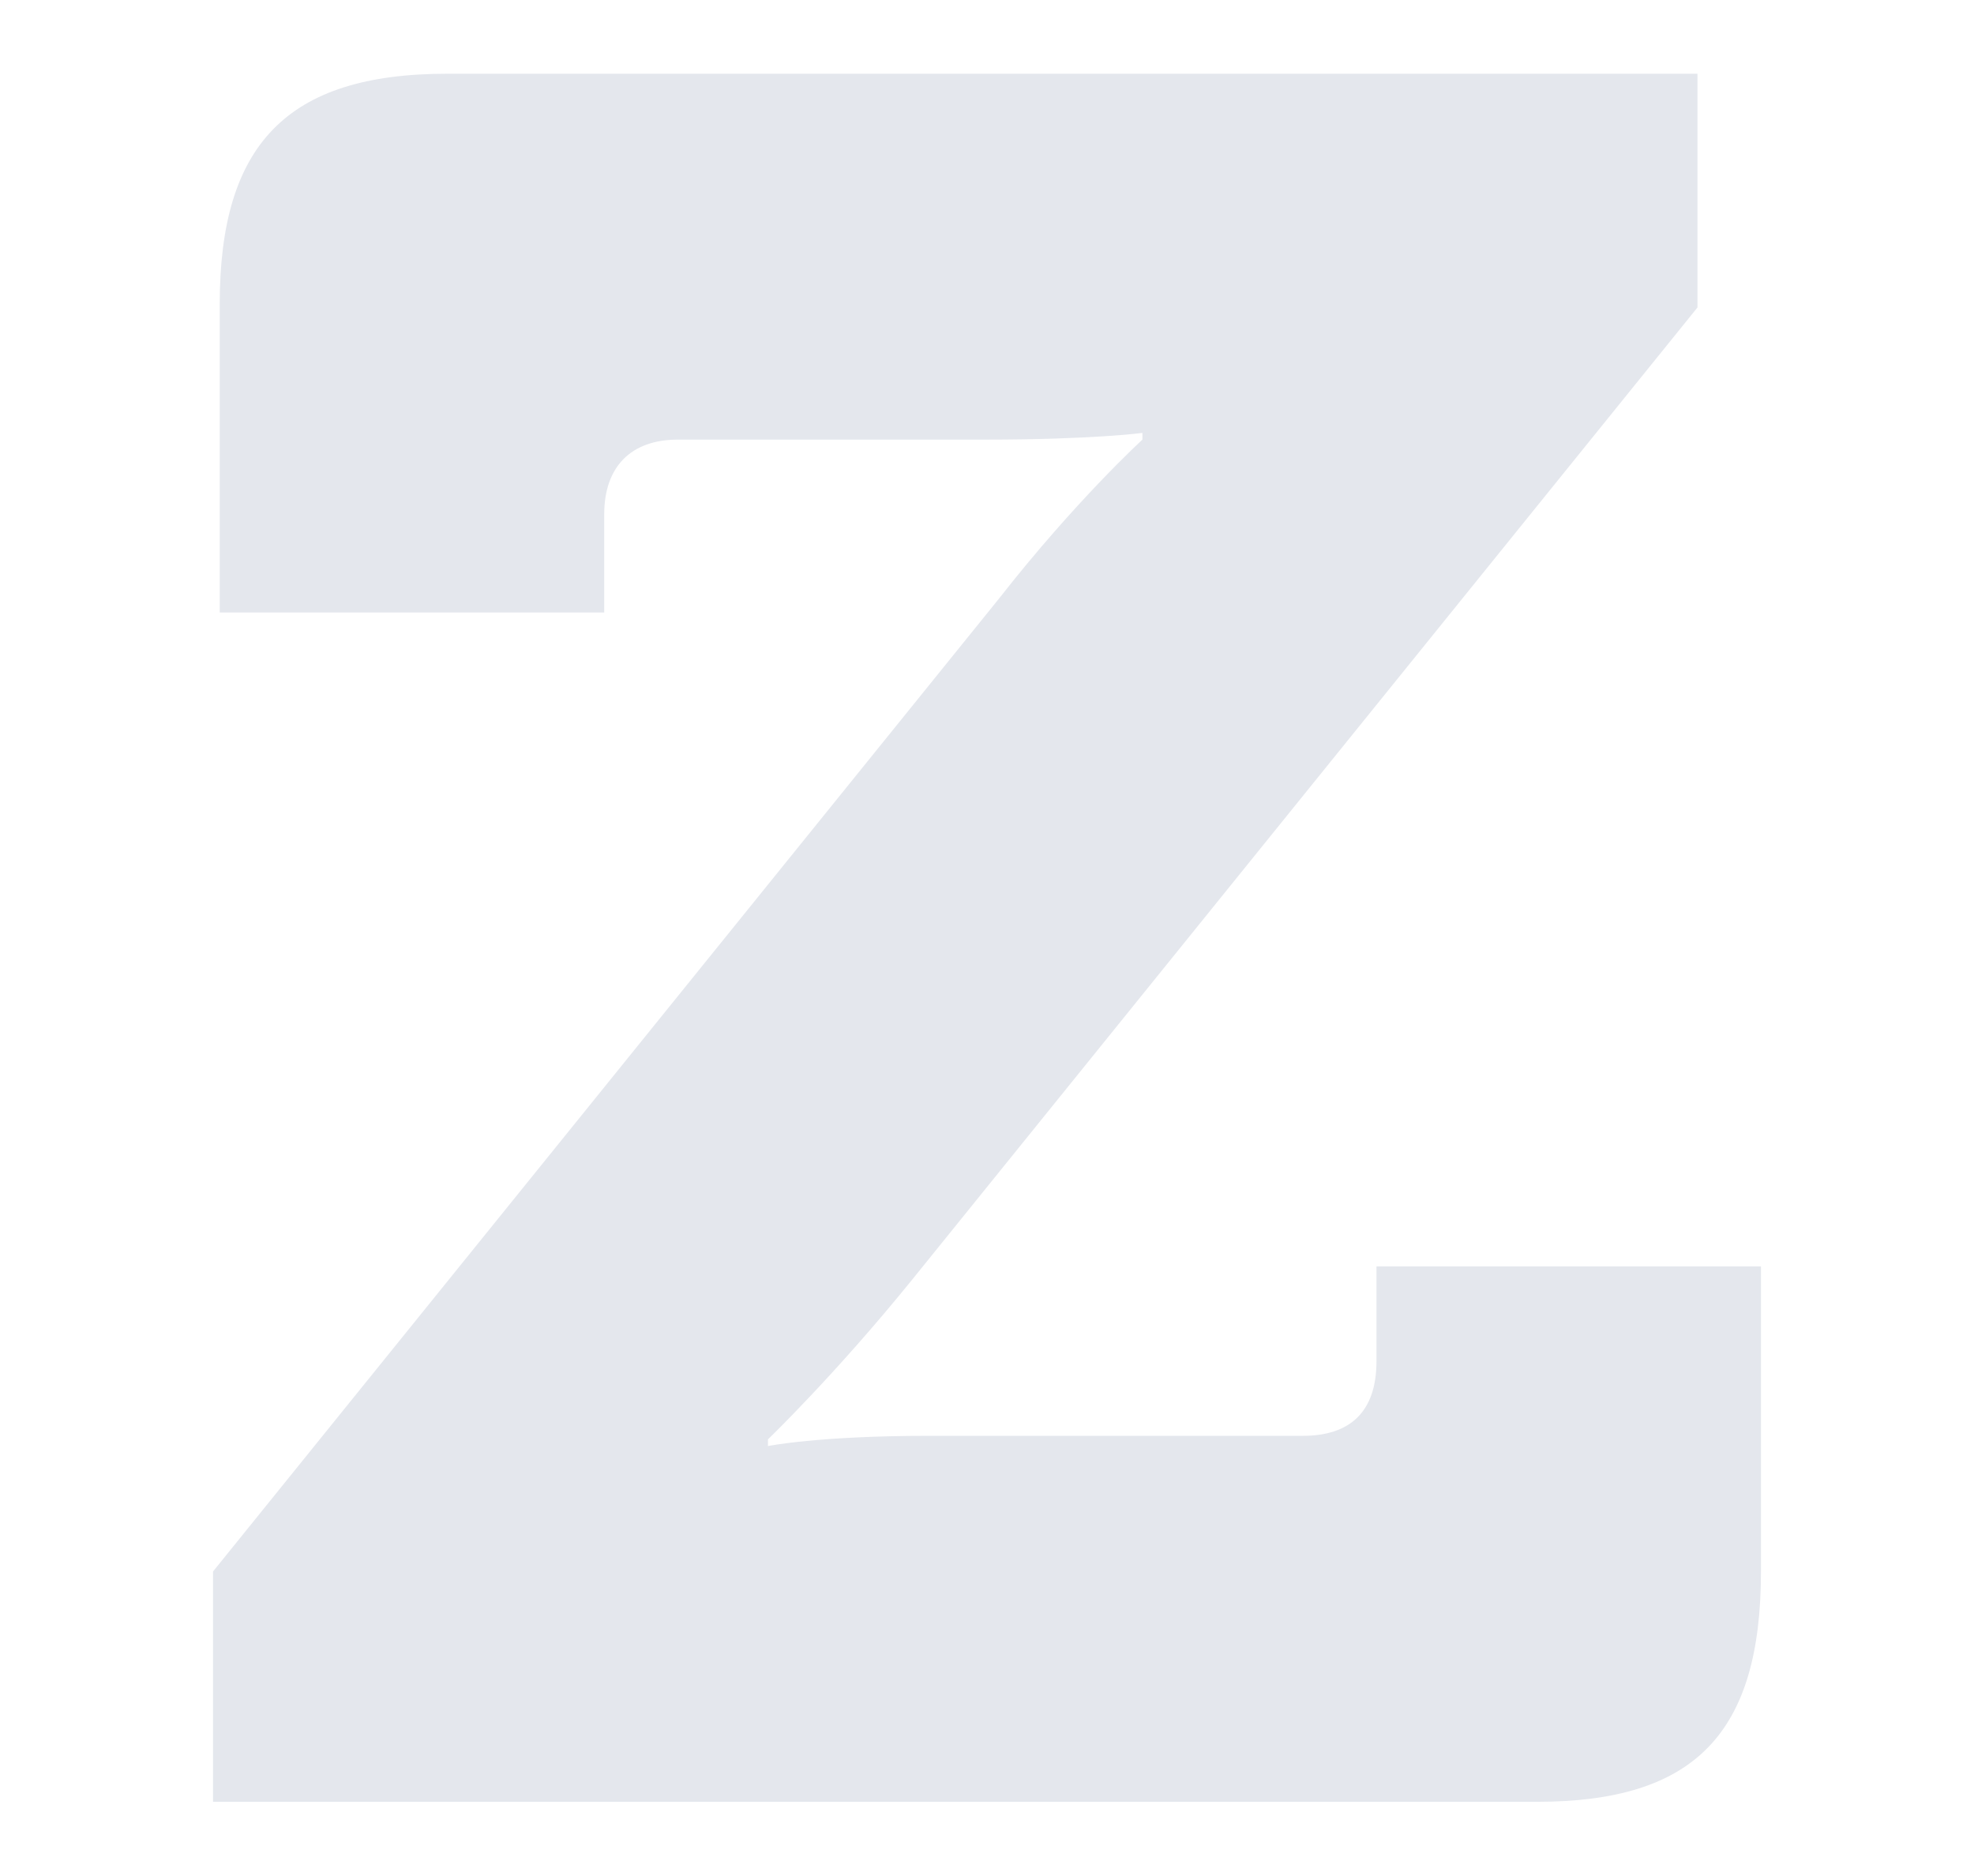 <?xml version="1.0" encoding="UTF-8"?>
<svg id="Capa_1" data-name="Capa 1" xmlns="http://www.w3.org/2000/svg" viewBox="0 0 212.29 201.72">
  <defs>
    <style>
      .cls-1 {
        fill: #e4e7ed;
      }
    </style>
  </defs>
  <path class="cls-1" d="M22.91,169.01l84.5-104.6c8.27-10.57,15.45-17.13,15.45-17.13v-.72s-5.39.72-16.89.72h-33.08c-5.03,0-7.91,2.92-7.91,8.02v10.57H23.63v-33.16c0-17.13,7.19-24.78,24.45-24.78h134.47v25.14l-84.49,104.6c-8.27,10.21-15.47,17.13-15.47,17.13v.72s5.4-1.1,17.26-1.1h40.27c5.04,0,7.91-2.55,7.91-8.02v-10.2h41.35v32.8c0,17.49-7.19,24.78-24.09,24.78H22.91v-24.78Z"/>
</svg>